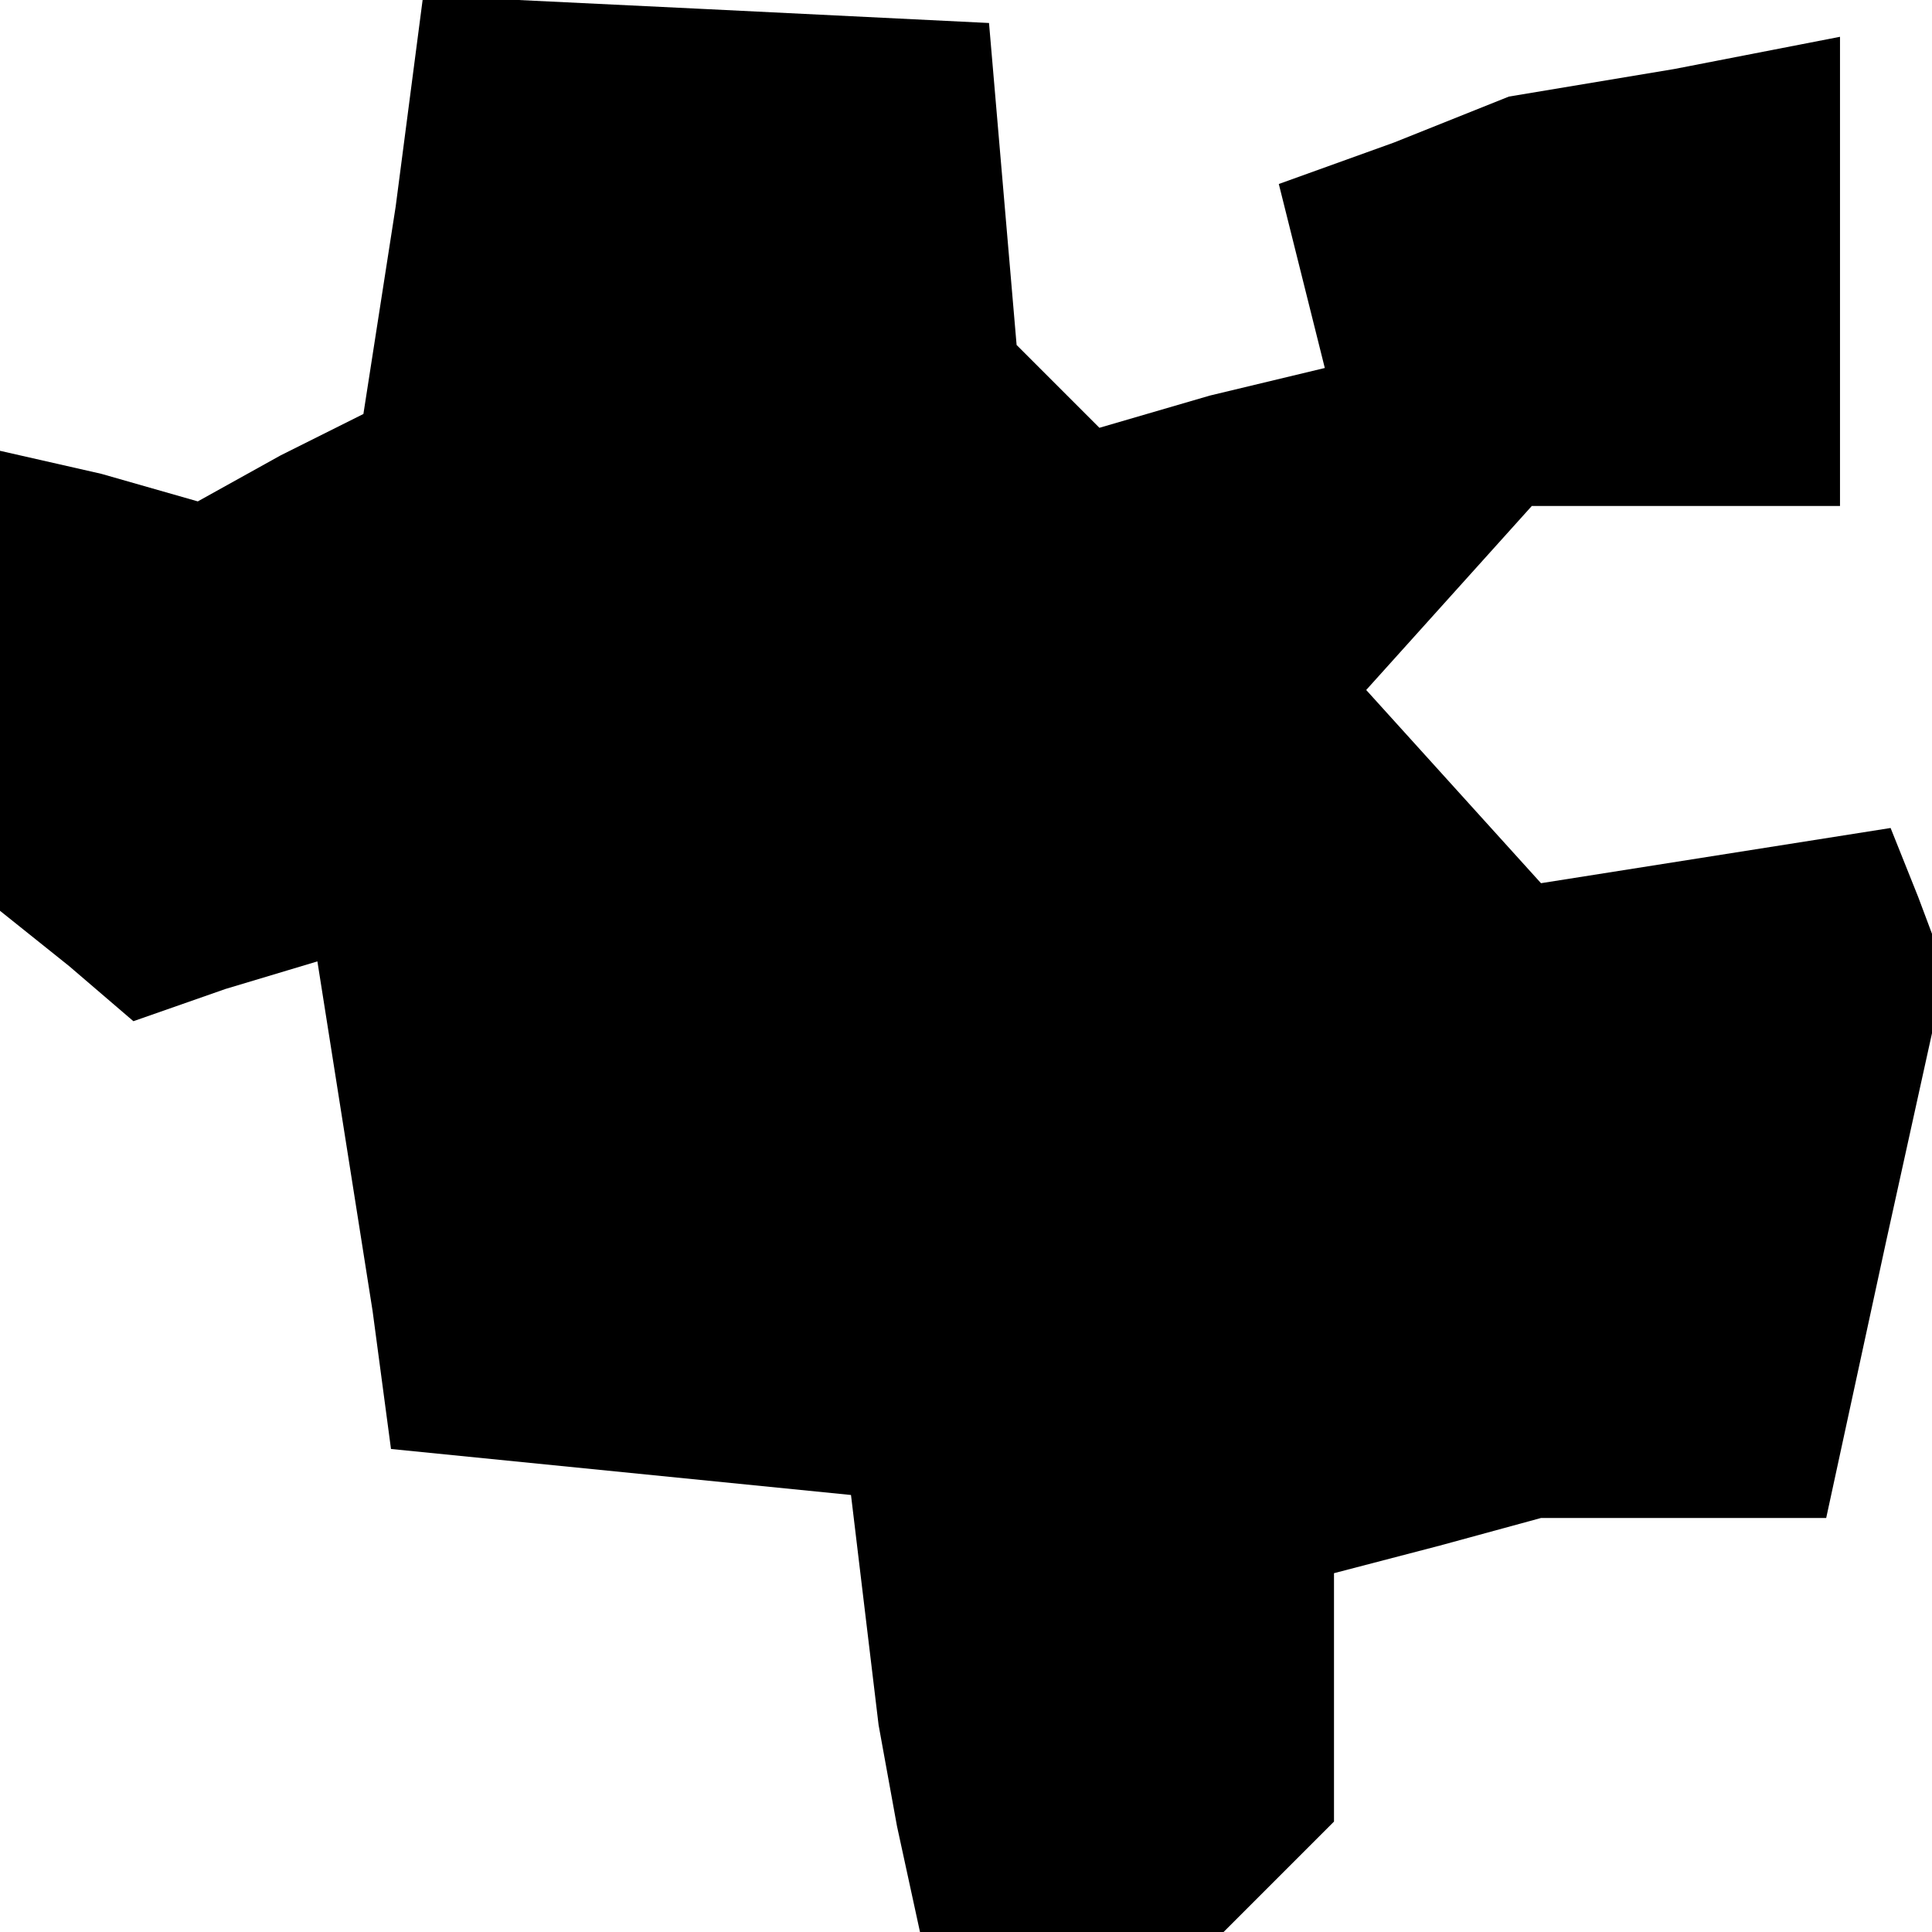 <?xml version="1.0" standalone="no"?>
<!DOCTYPE svg PUBLIC "-//W3C//DTD SVG 20010904//EN"
 "http://www.w3.org/TR/2001/REC-SVG-20010904/DTD/svg10.dtd">
<svg version="1.0" xmlns="http://www.w3.org/2000/svg"
 width="42pt" height="42pt" viewBox="0 0 42 42"
 preserveAspectRatio="xMidYMid meet">
<g transform="translate(0,42) scale(0.1,-0.1)"
fill="#000000" stroke="none">
<path d="M86 375 l-7 -45 -18 -9 -18 -10 -21 6 -22 5 0 -50 0 -50 15 -12 14
-12 20 7 20 6 6 -38 6 -38 2 -15 2 -15 50 -5 50 -5 3 -25 3 -25 4 -22 5 -23
33 0 33 0 12 12 12 12 0 27 0 27 23 6 22 6 31 0 31 0 13 60 13 59 -6 16 -6 15
-38 -6 -38 -6 -19 21 -19 21 18 20 18 20 34 0 33 0 0 51 0 51 -36 -7 -36 -6
-25 -10 -25 -9 5 -20 5 -20 -25 -6 -24 -7 -9 9 -9 9 -3 35 -3 35 -61 3 -62 3
-6 -46z"/>
</g>
</svg>
